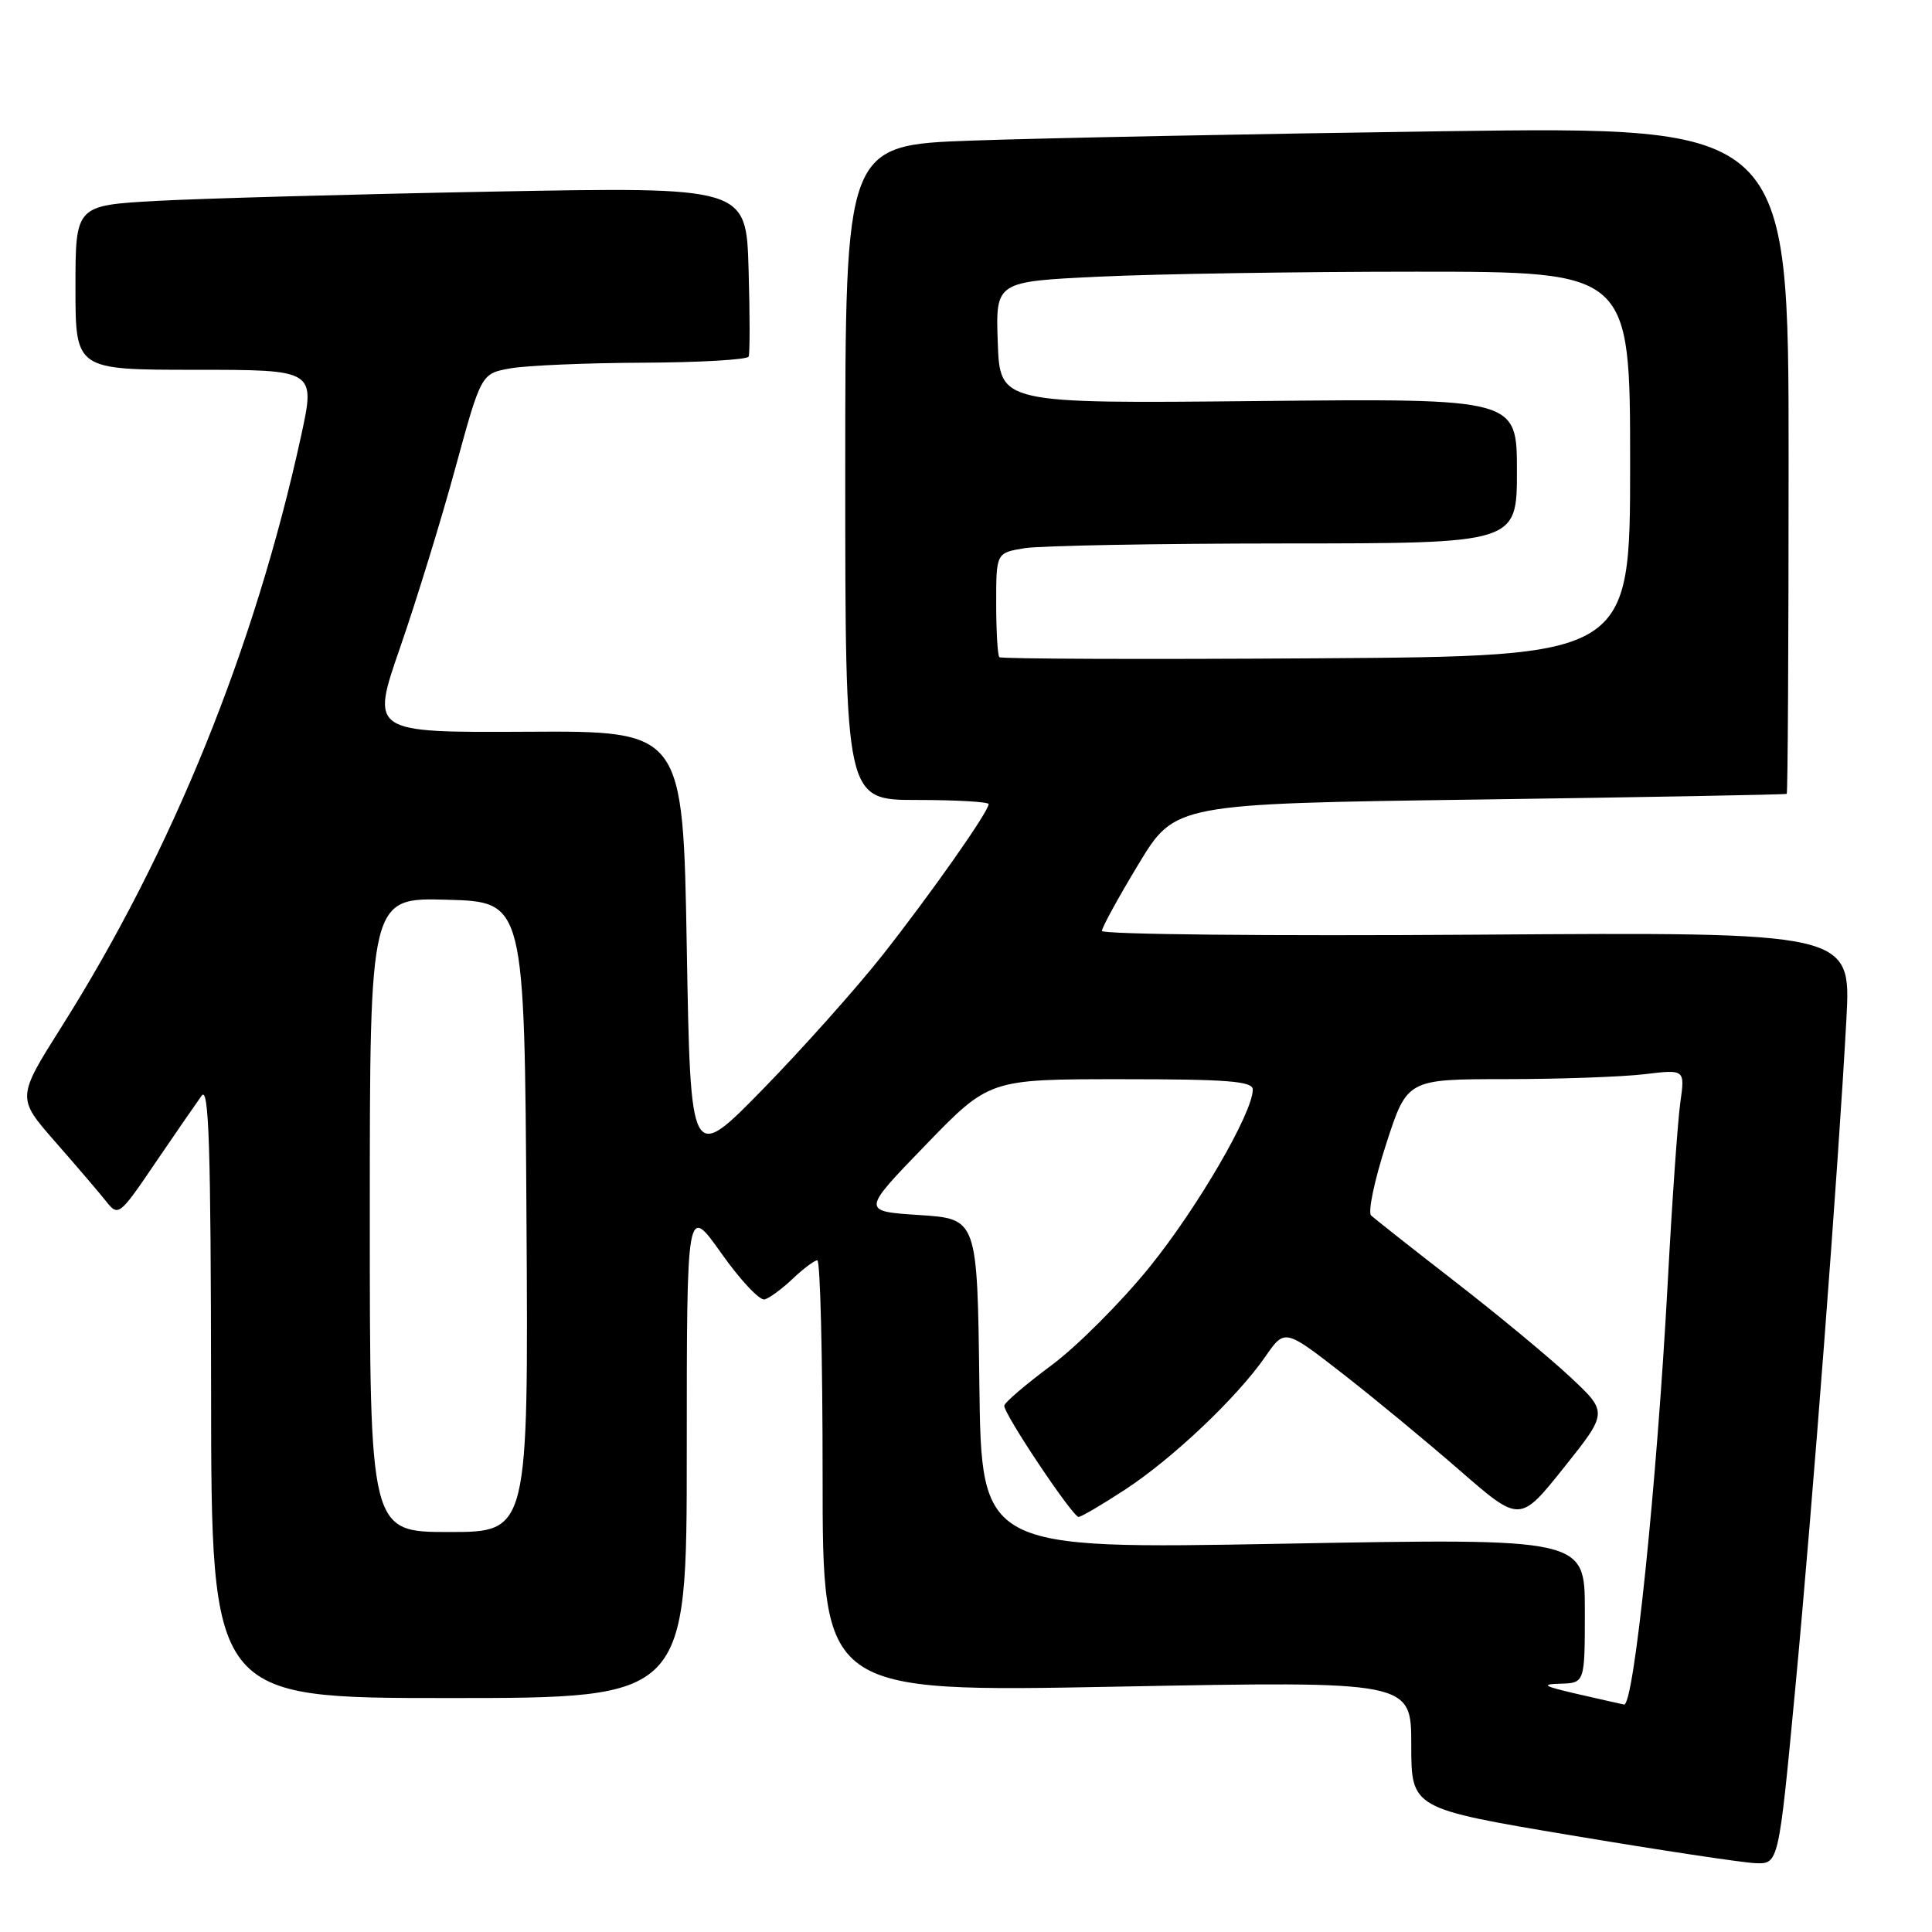 <?xml version="1.0" encoding="UTF-8" standalone="no"?>
<!DOCTYPE svg PUBLIC "-//W3C//DTD SVG 1.1//EN" "http://www.w3.org/Graphics/SVG/1.1/DTD/svg11.dtd" >
<svg xmlns="http://www.w3.org/2000/svg" xmlns:xlink="http://www.w3.org/1999/xlink" version="1.1" viewBox="0 0 256 256">
 <g >
 <path fill="currentColor"
d=" M 237.88 223.75 C 240.18 199.48 243.59 154.74 244.66 135.00 C 245.28 123.50 245.28 123.50 195.64 123.85 C 168.34 124.04 146.01 123.82 146.01 123.35 C 146.02 122.88 148.20 118.90 150.86 114.50 C 155.70 106.50 155.70 106.50 196.10 105.94 C 218.32 105.63 236.61 105.29 236.75 105.19 C 236.89 105.08 237.00 85.15 237.00 60.88 C 237.00 16.76 237.00 16.76 191.25 17.39 C 166.09 17.74 137.96 18.30 128.75 18.63 C 112.00 19.23 112.00 19.23 112.00 62.61 C 112.00 106.00 112.00 106.00 121.50 106.00 C 126.72 106.00 131.00 106.25 131.00 106.55 C 131.00 107.54 123.28 118.52 116.89 126.62 C 113.47 130.95 106.36 138.92 101.09 144.32 C 91.50 154.13 91.50 154.13 91.00 125.49 C 90.50 96.84 90.50 96.84 69.81 96.96 C 49.11 97.07 49.11 97.07 53.02 85.79 C 55.17 79.58 58.47 68.88 60.34 62.00 C 63.76 49.50 63.76 49.50 67.63 48.81 C 69.76 48.43 77.66 48.09 85.19 48.06 C 92.72 48.03 99.02 47.66 99.20 47.25 C 99.37 46.84 99.37 41.61 99.19 35.63 C 98.87 24.76 98.87 24.76 65.18 25.39 C 46.66 25.74 26.66 26.30 20.75 26.62 C 10.00 27.22 10.00 27.22 10.00 38.11 C 10.00 49.00 10.00 49.00 25.90 49.00 C 41.80 49.00 41.80 49.00 39.90 57.75 C 33.78 85.79 22.86 112.75 8.20 135.98 C 2.21 145.47 2.21 145.47 7.35 151.33 C 10.18 154.56 13.22 158.11 14.10 159.23 C 15.67 161.21 15.85 161.07 20.60 154.06 C 23.30 150.10 26.05 146.11 26.72 145.18 C 27.68 143.85 27.94 151.96 27.97 184.25 C 28.00 225.00 28.00 225.00 59.50 225.00 C 91.00 225.00 91.00 225.00 91.00 192.30 C 91.00 159.61 91.00 159.61 95.57 166.05 C 98.08 169.60 100.66 172.36 101.32 172.18 C 101.97 172.00 103.65 170.76 105.05 169.43 C 106.46 168.09 107.92 167.00 108.30 167.00 C 108.69 167.00 109.00 179.88 109.00 195.61 C 109.00 224.23 109.00 224.23 148.00 223.49 C 187.00 222.75 187.00 222.75 187.00 231.20 C 187.00 239.64 187.00 239.64 208.25 243.20 C 219.94 245.16 230.89 246.81 232.59 246.88 C 235.68 247.00 235.68 247.00 237.88 223.75 Z  M 209.00 224.46 C 204.52 223.43 204.10 223.17 206.75 223.10 C 210.00 223.00 210.00 223.00 210.00 213.41 C 210.00 203.82 210.00 203.82 170.02 204.55 C 130.04 205.28 130.04 205.28 129.77 183.39 C 129.50 161.50 129.50 161.50 121.82 161.00 C 114.15 160.50 114.15 160.50 122.62 151.75 C 131.08 143.00 131.08 143.00 148.54 143.00 C 162.63 143.00 166.00 143.26 166.00 144.37 C 166.00 147.45 158.67 160.05 152.30 167.92 C 148.55 172.55 142.71 178.40 139.31 180.92 C 135.92 183.44 133.11 185.84 133.07 186.26 C 132.97 187.30 142.13 201.00 142.92 201.00 C 143.26 201.00 146.01 199.39 149.02 197.42 C 155.33 193.31 163.90 185.19 167.65 179.78 C 170.23 176.05 170.23 176.05 177.87 181.99 C 182.07 185.26 189.08 191.05 193.44 194.85 C 201.39 201.77 201.39 201.77 207.23 194.46 C 213.07 187.14 213.07 187.14 208.04 182.44 C 205.28 179.86 198.40 174.16 192.76 169.79 C 187.12 165.42 182.13 161.48 181.68 161.05 C 181.23 160.62 182.12 156.38 183.66 151.63 C 186.45 143.00 186.45 143.00 199.48 142.99 C 206.64 142.99 214.92 142.69 217.89 142.34 C 223.27 141.69 223.27 141.69 222.65 146.09 C 222.31 148.52 221.55 159.28 220.98 170.00 C 219.53 196.81 216.50 226.12 215.19 225.86 C 214.81 225.79 212.03 225.15 209.00 224.46 Z  M 49.00 160.97 C 49.00 118.93 49.00 118.93 59.25 119.22 C 69.50 119.50 69.50 119.50 69.76 161.25 C 70.02 203.00 70.02 203.00 59.51 203.00 C 49.00 203.00 49.00 203.00 49.00 160.97 Z  M 132.42 87.08 C 132.19 86.85 132.00 83.65 132.00 79.96 C 132.00 73.26 132.00 73.26 135.75 72.64 C 137.81 72.30 153.34 72.02 170.25 72.01 C 201.00 72.00 201.00 72.00 201.00 62.40 C 201.00 52.80 201.00 52.80 166.75 53.14 C 132.50 53.48 132.50 53.48 132.21 45.40 C 131.92 37.31 131.92 37.31 145.62 36.66 C 153.15 36.30 172.07 36.00 187.66 36.00 C 216.00 36.00 216.00 36.00 216.00 61.48 C 216.00 86.96 216.00 86.96 174.42 87.23 C 151.54 87.38 132.64 87.31 132.42 87.08 Z "/>
</g>
</svg>